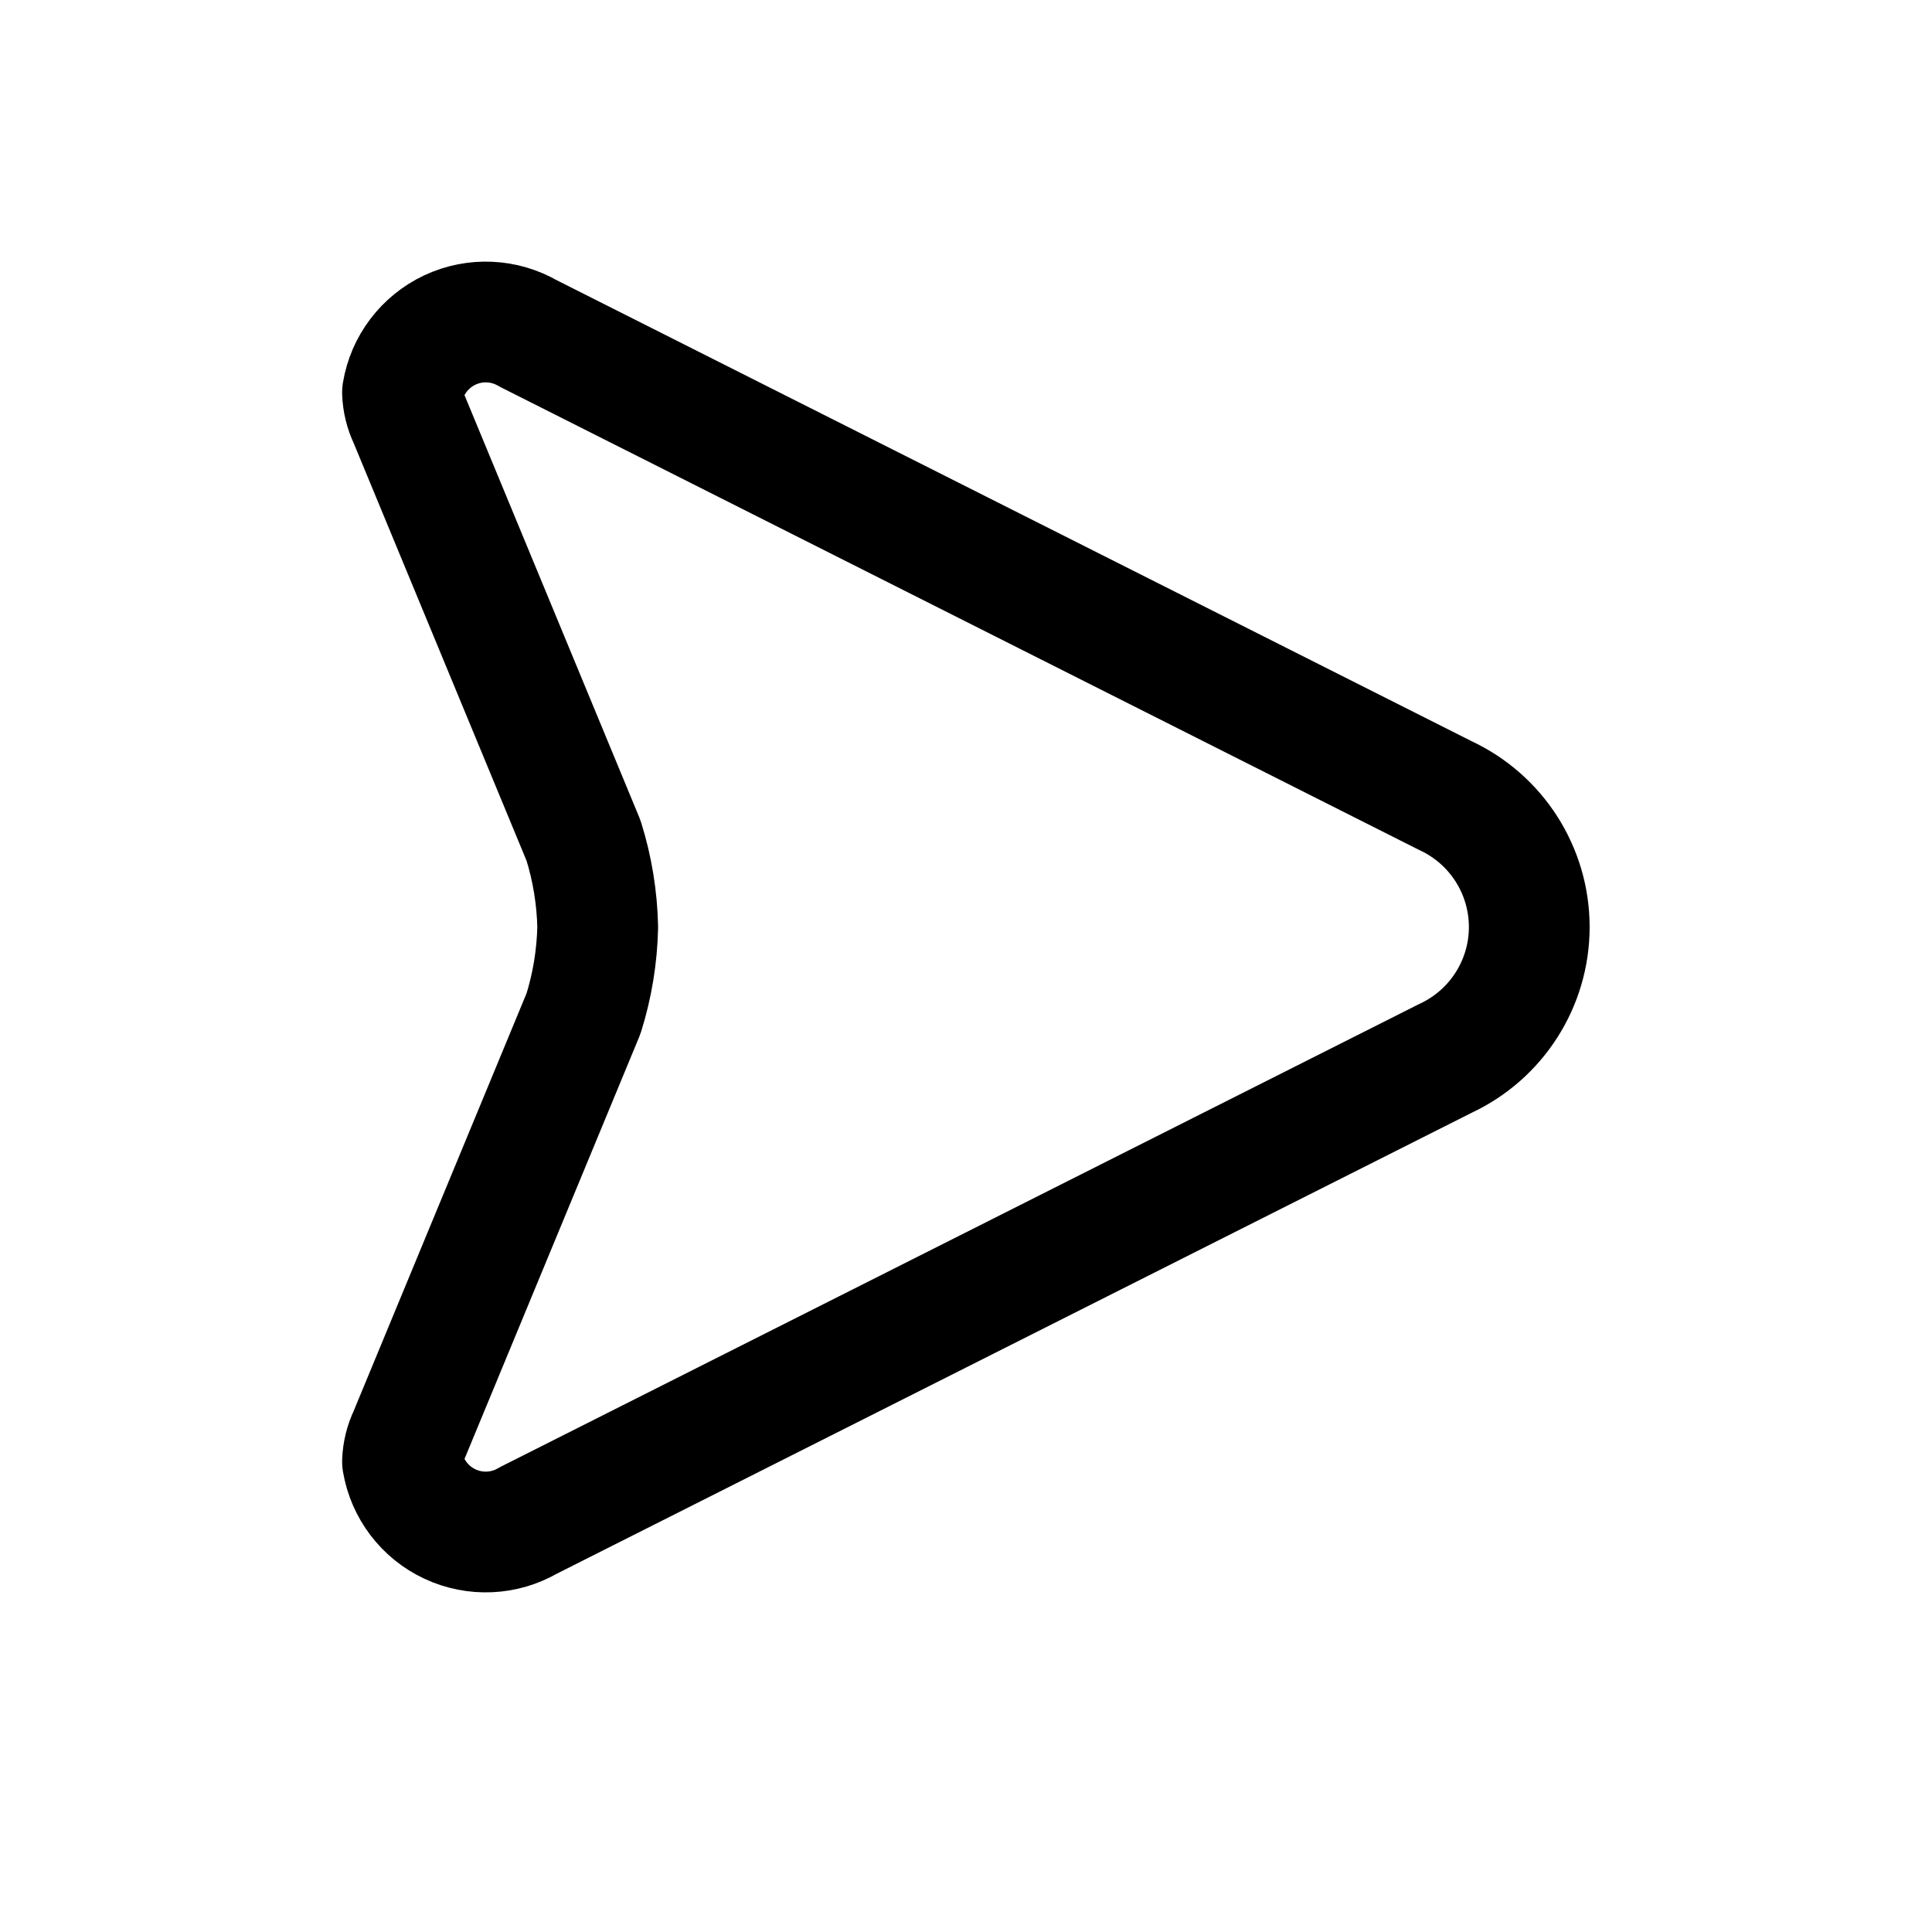 <svg width="24" height="24" viewBox="0 0 24 24" fill="none" xmlns="http://www.w3.org/2000/svg">
<path fill-rule="evenodd" clip-rule="evenodd" d="M17.955 9.883L6.563 4.143C6.265 3.969 5.901 3.953 5.589 4.099C5.277 4.246 5.056 4.536 5 4.876C5.004 4.989 5.031 5.1 5.08 5.202L7.249 10.442C7.358 10.79 7.417 11.152 7.425 11.516C7.417 11.881 7.358 12.242 7.249 12.59L5.08 17.83C5.031 17.932 5.004 18.043 5 18.156C5.057 18.496 5.277 18.786 5.589 18.932C5.901 19.078 6.265 19.062 6.562 18.888L17.955 13.148C18.59 12.853 18.997 12.216 18.997 11.516C18.997 10.815 18.59 10.178 17.955 9.883V9.883Z" stroke="black" stroke-width="1.5" stroke-linecap="round" stroke-linejoin="round"/>
</svg>
